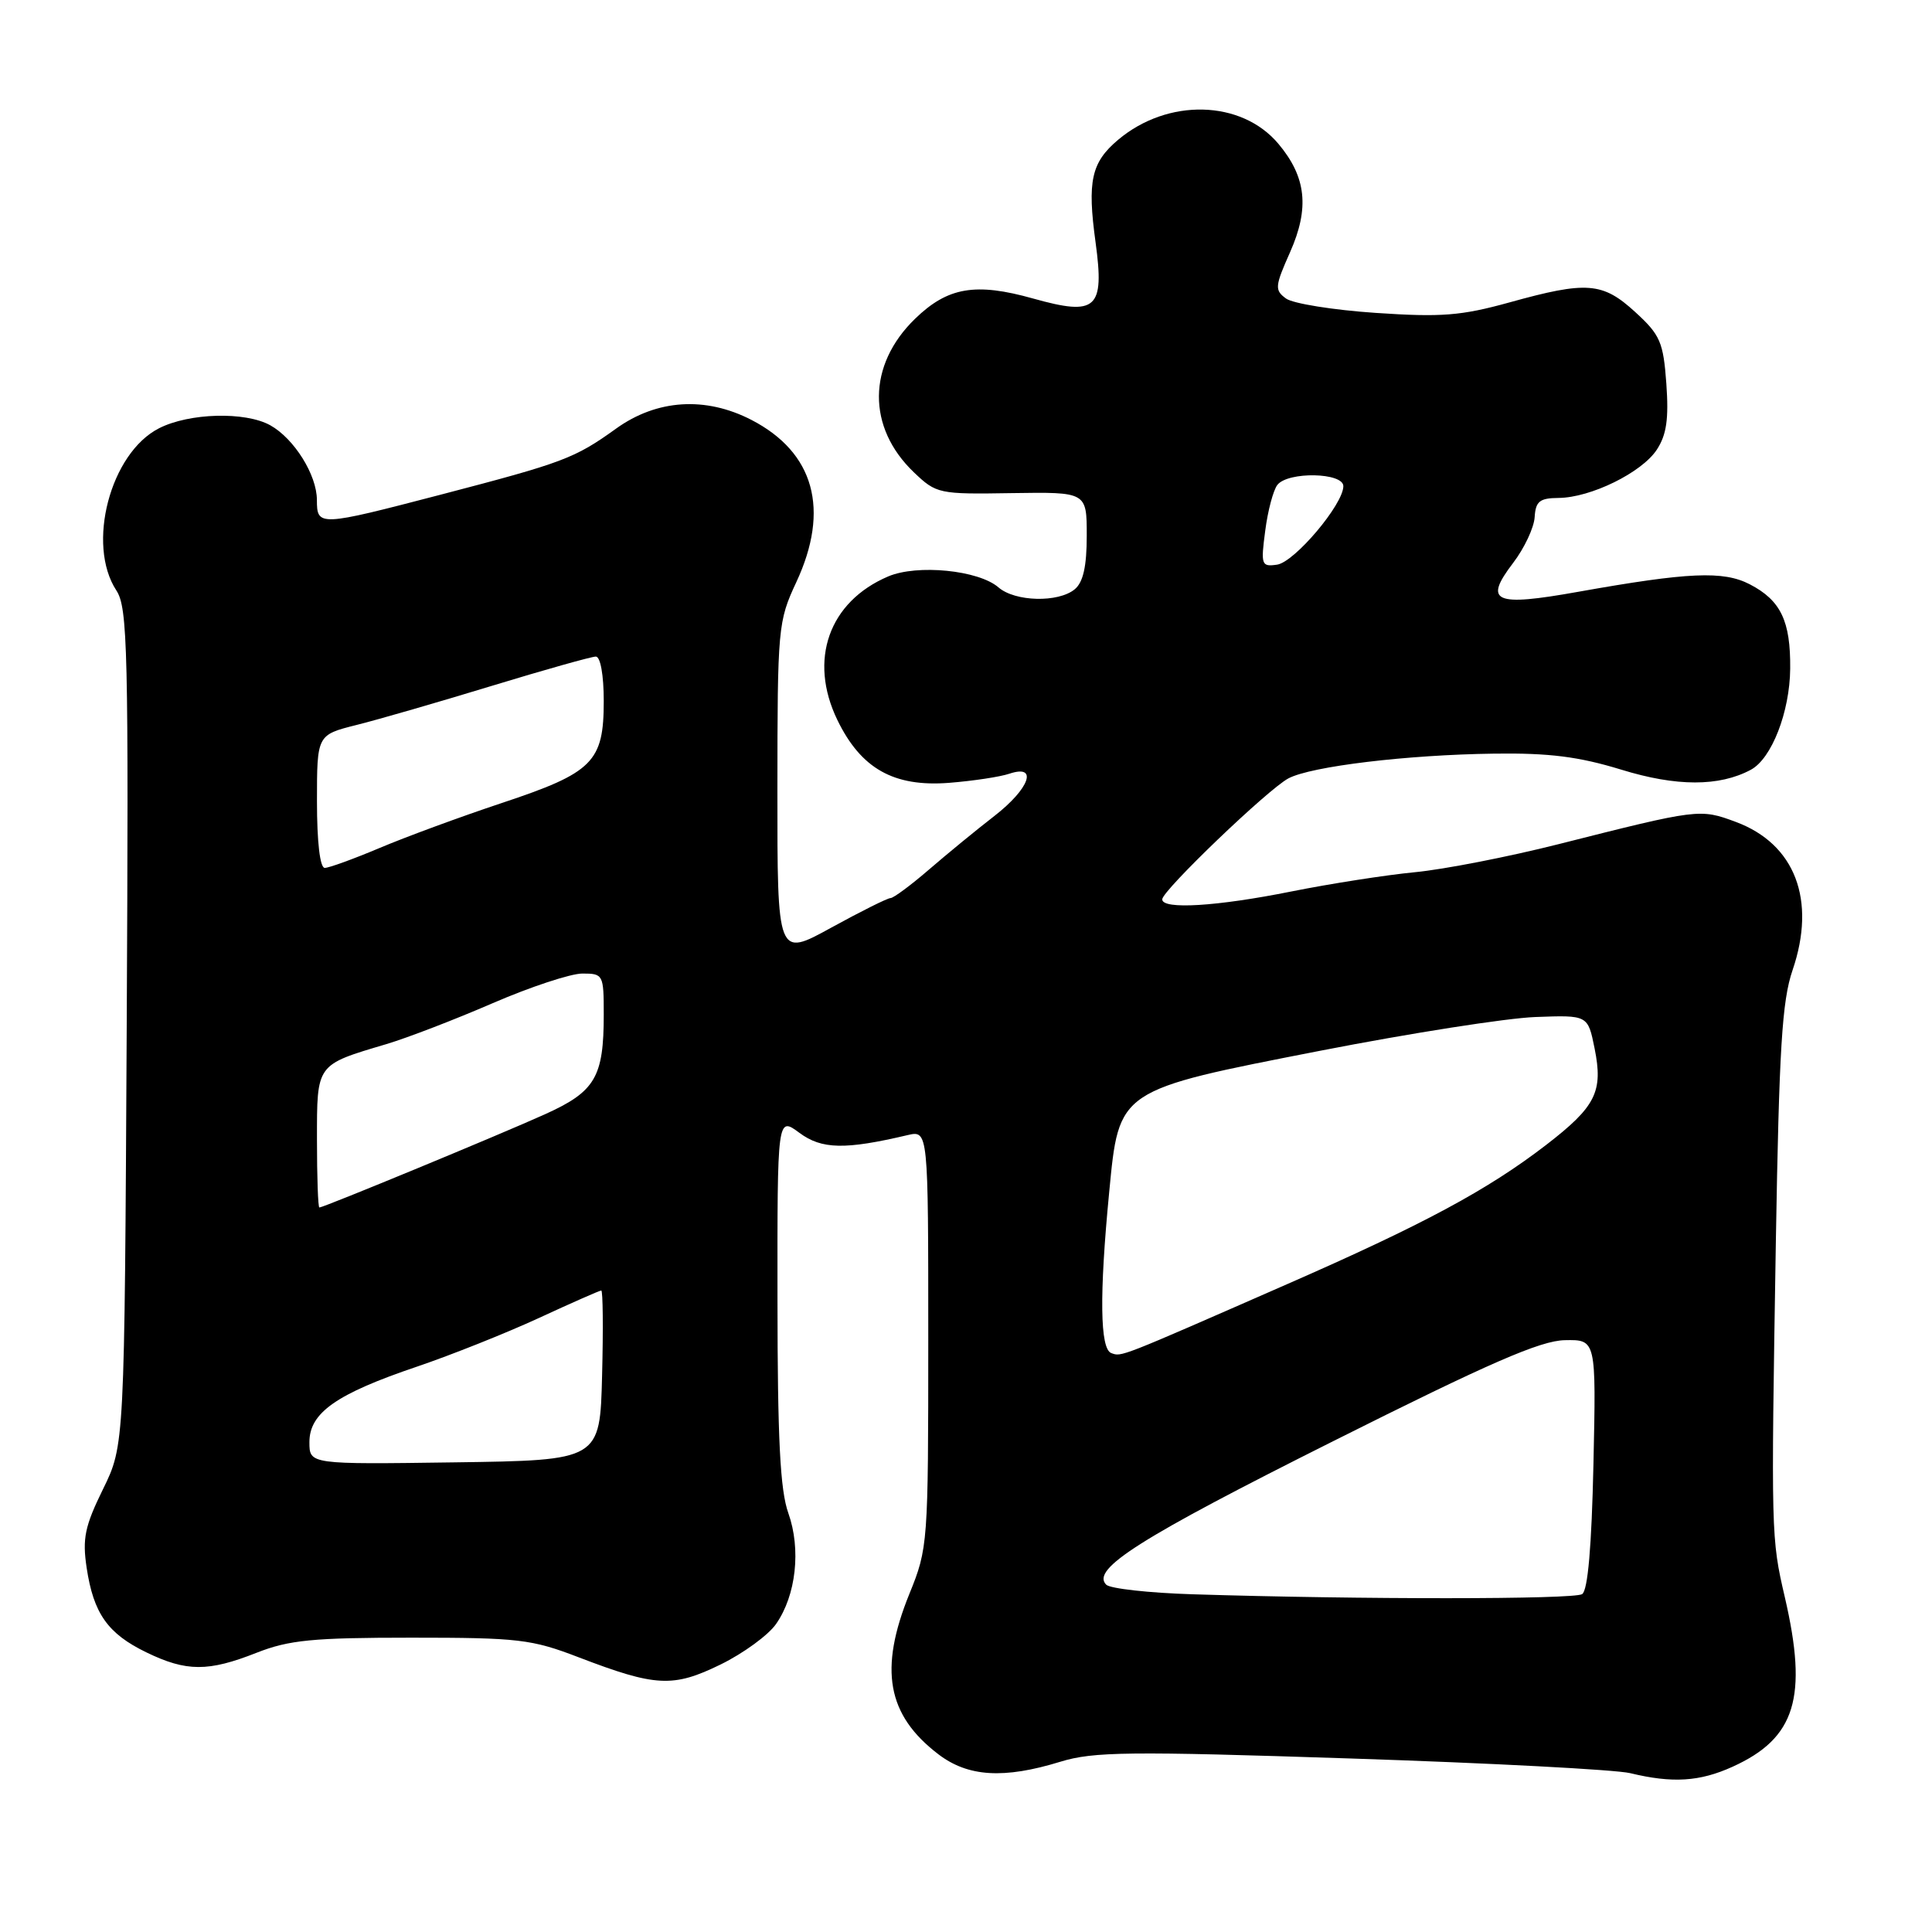 <?xml version="1.0" encoding="UTF-8" standalone="no"?>
<!DOCTYPE svg PUBLIC "-//W3C//DTD SVG 1.1//EN" "http://www.w3.org/Graphics/SVG/1.1/DTD/svg11.dtd" >
<svg xmlns="http://www.w3.org/2000/svg" xmlns:xlink="http://www.w3.org/1999/xlink" version="1.1" viewBox="0 0 256 256">
 <g >
 <path fill="currentColor"
d=" M 229.58 234.10 C 237.92 230.32 239.58 224.93 236.50 211.64 C 234.68 203.81 234.67 203.38 235.31 164.50 C 235.74 138.97 236.13 132.63 237.52 128.56 C 240.70 119.26 237.86 111.83 230.01 108.91 C 225.25 107.14 225.07 107.16 206.50 111.86 C 199.90 113.53 191.35 115.20 187.50 115.57 C 183.65 115.94 176.29 117.09 171.14 118.12 C 161.24 120.11 154.00 120.55 154.00 119.17 C 154.00 118.01 168.02 104.57 170.72 103.14 C 173.74 101.54 186.45 100.01 198.00 99.86 C 205.29 99.76 209.20 100.26 214.82 101.98 C 222.14 104.24 227.81 104.24 231.99 102.00 C 234.75 100.53 237.16 94.33 237.21 88.60 C 237.27 82.28 235.96 79.55 231.85 77.42 C 228.34 75.61 223.75 75.81 209.10 78.42 C 197.98 80.41 196.55 79.77 200.49 74.60 C 201.99 72.64 203.27 69.90 203.35 68.52 C 203.48 66.43 204.01 66.00 206.50 65.98 C 210.77 65.95 217.55 62.62 219.54 59.58 C 220.83 57.61 221.13 55.50 220.80 50.85 C 220.40 45.32 219.99 44.38 216.69 41.36 C 212.35 37.38 210.27 37.22 199.98 40.08 C 193.61 41.84 190.98 42.05 182.28 41.46 C 176.66 41.08 171.32 40.22 170.41 39.56 C 168.88 38.44 168.92 37.96 170.94 33.42 C 173.54 27.56 173.09 23.45 169.39 19.05 C 164.49 13.22 154.74 12.98 148.16 18.52 C 144.60 21.52 144.05 23.98 145.17 32.12 C 146.37 40.94 145.30 41.91 136.91 39.56 C 129.27 37.41 125.58 38.04 121.26 42.23 C 114.92 48.37 114.86 56.63 121.10 62.59 C 124.08 65.43 124.39 65.50 134.08 65.34 C 144.00 65.19 144.00 65.19 144.00 70.97 C 144.00 75.04 143.53 77.15 142.41 78.08 C 140.23 79.88 134.50 79.74 132.30 77.83 C 129.67 75.55 121.55 74.74 117.69 76.38 C 109.83 79.73 107.10 87.43 110.95 95.39 C 114.08 101.85 118.42 104.30 125.76 103.73 C 128.92 103.48 132.51 102.94 133.75 102.52 C 137.60 101.23 136.43 104.50 131.75 108.13 C 129.41 109.94 125.52 113.13 123.11 115.21 C 120.69 117.30 118.39 119.00 118.00 119.00 C 117.60 119.00 114.06 120.77 110.14 122.92 C 103.00 126.85 103.00 126.85 103.01 104.67 C 103.02 83.15 103.09 82.34 105.51 77.15 C 110.00 67.52 107.90 59.95 99.57 55.64 C 93.48 52.50 87.04 52.91 81.64 56.79 C 76.13 60.75 74.66 61.30 58.38 65.55 C 42.24 69.76 42.00 69.77 41.99 66.25 C 41.99 62.93 38.97 58.11 35.81 56.35 C 32.49 54.51 25.07 54.71 21.07 56.75 C 14.61 60.04 11.43 72.15 15.42 78.24 C 16.92 80.53 17.05 85.99 16.79 136.14 C 16.50 191.50 16.50 191.50 13.65 197.32 C 11.24 202.23 10.90 203.85 11.48 207.73 C 12.39 213.80 14.28 216.47 19.40 218.95 C 24.70 221.52 27.59 221.53 34.00 219.00 C 38.30 217.31 41.43 217.00 54.49 217.00 C 68.70 217.00 70.44 217.20 76.70 219.61 C 86.91 223.52 89.19 223.63 95.49 220.55 C 98.49 219.08 101.80 216.67 102.83 215.19 C 105.49 211.39 106.16 205.29 104.46 200.50 C 103.37 197.46 103.03 190.67 103.02 172.22 C 103.00 147.94 103.00 147.94 105.93 150.11 C 108.89 152.30 111.98 152.36 120.25 150.41 C 123.00 149.77 123.00 149.77 123.00 177.40 C 123.00 204.57 122.96 205.14 120.50 211.19 C 116.44 221.20 117.53 227.25 124.34 232.45 C 128.27 235.45 133.02 235.74 140.50 233.44 C 144.89 232.09 149.60 232.04 179.00 233.01 C 197.43 233.61 214.07 234.49 216.00 234.95 C 221.62 236.31 225.22 236.08 229.58 234.10 Z  M 158.01 211.25 C 152.24 211.07 147.10 210.50 146.58 209.98 C 144.52 207.92 151.03 203.80 176.64 190.97 C 197.36 180.58 204.11 177.64 207.35 177.58 C 211.50 177.50 211.50 177.50 211.14 194.00 C 210.90 204.91 210.40 210.75 209.64 211.23 C 208.55 211.94 180.28 211.95 158.01 211.25 Z  M 41.00 191.09 C 41.00 187.20 44.57 184.70 55.24 181.09 C 59.78 179.55 67.05 176.65 71.39 174.65 C 75.73 172.64 79.46 171.00 79.67 171.00 C 79.89 171.00 79.94 176.06 79.78 182.25 C 79.50 193.50 79.50 193.50 60.25 193.77 C 41.00 194.04 41.00 194.04 41.00 191.09 Z  M 147.25 179.29 C 145.75 178.74 145.66 171.59 146.97 158.00 C 148.29 144.30 148.01 144.49 175.04 139.21 C 186.84 136.91 199.63 134.90 203.45 134.76 C 210.40 134.50 210.40 134.50 211.29 138.91 C 212.45 144.66 211.46 146.63 204.87 151.71 C 197.11 157.68 188.61 162.25 170.50 170.18 C 148.10 180.00 148.64 179.79 147.25 179.29 Z  M 42.00 151.04 C 42.00 140.91 41.85 141.13 51.20 138.35 C 53.98 137.52 60.32 135.08 65.30 132.92 C 70.27 130.77 75.62 129.00 77.17 129.00 C 79.93 129.00 80.00 129.14 80.00 134.43 C 80.00 142.71 78.88 144.63 72.27 147.62 C 66.33 150.31 42.88 160.00 42.32 160.00 C 42.14 160.00 42.00 155.97 42.00 151.04 Z  M 42.00 106.19 C 42.00 97.38 42.00 97.38 47.25 96.06 C 50.14 95.34 58.22 93.00 65.20 90.87 C 72.19 88.74 78.38 87.00 78.95 87.00 C 79.56 87.00 80.00 89.45 80.00 92.89 C 80.00 100.97 78.59 102.38 66.50 106.40 C 61.00 108.23 53.70 110.92 50.28 112.37 C 46.86 113.81 43.60 115.00 43.03 115.00 C 42.40 115.00 42.00 111.57 42.00 106.19 Z  M 167.65 70.32 C 167.99 67.67 168.72 64.94 169.26 64.25 C 170.67 62.46 178.00 62.60 178.00 64.42 C 178.00 66.83 171.54 74.48 169.22 74.82 C 167.14 75.12 167.05 74.86 167.65 70.32 Z "/>
</g>
</svg>